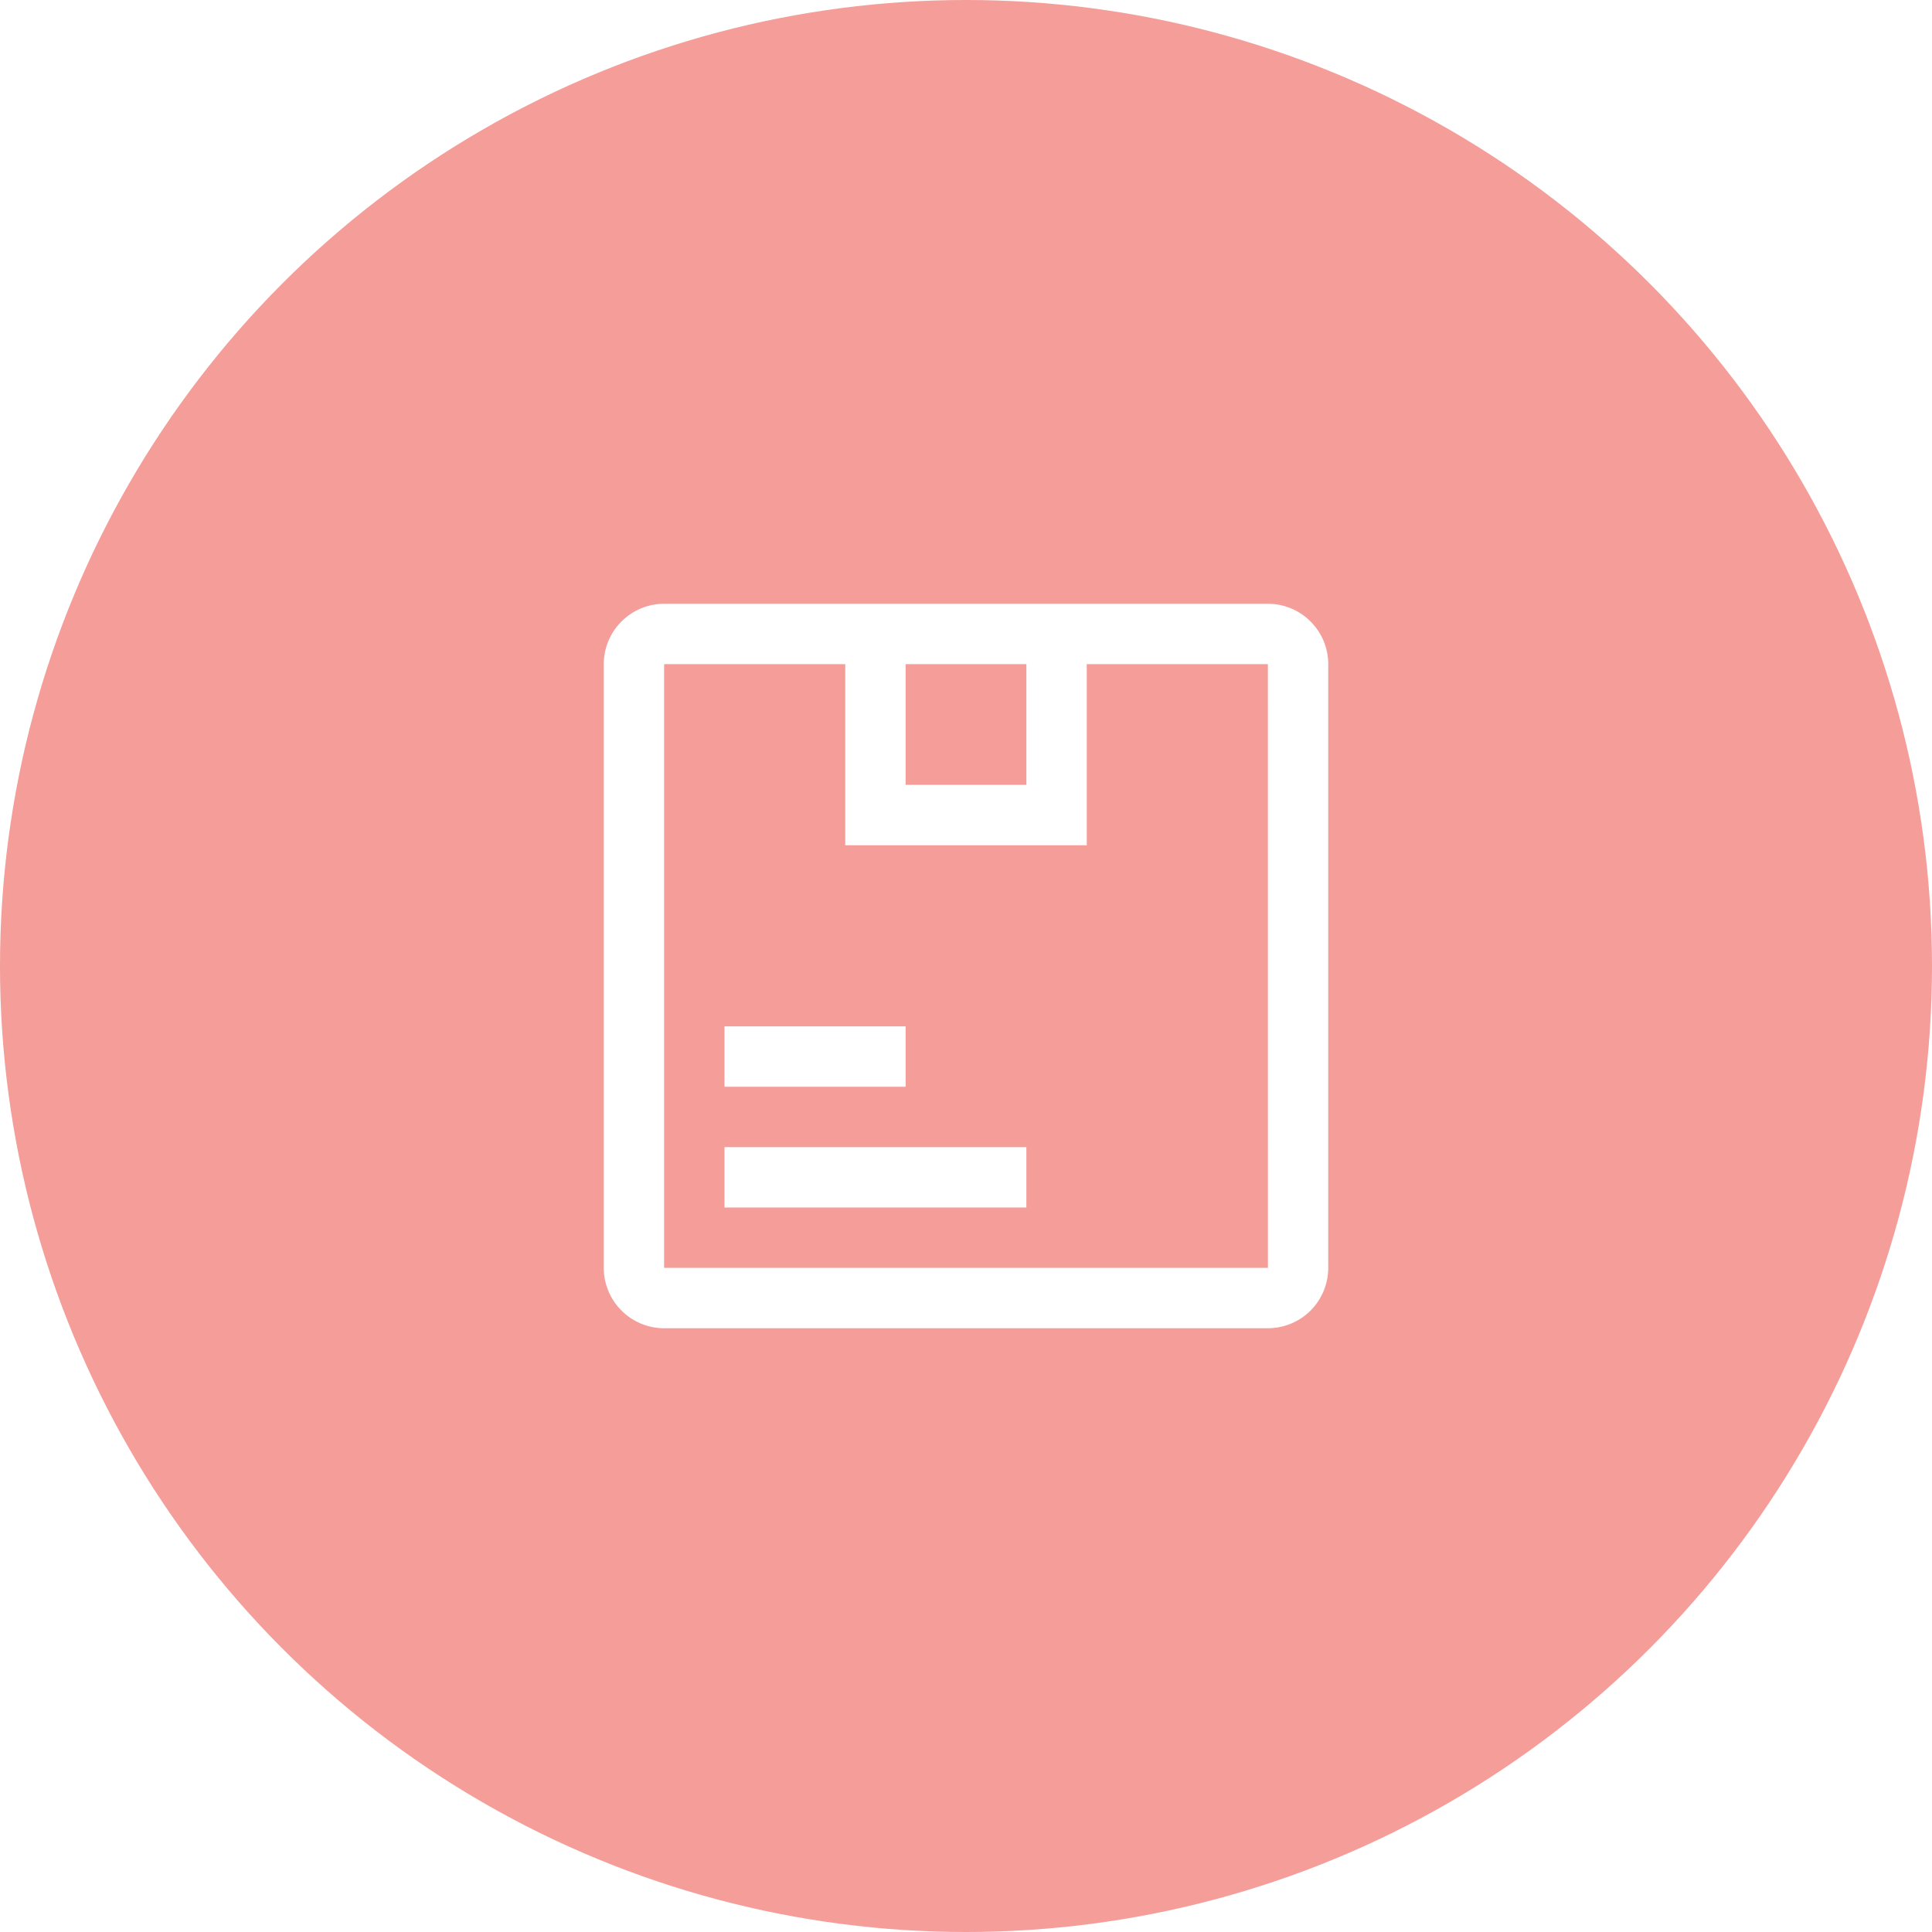 <svg width="40" height="40" viewBox="0 0 40 40" fill="none" xmlns="http://www.w3.org/2000/svg">
<g filter="url(#filter0_b)">
<circle opacity="0.52" cx="20" cy="20" r="20" fill="#E62D26" fill-opacity="0.9"/>
<path d="M15 21.25H18.75V22.5H15V21.25Z" fill="white"/>
<path d="M15 23.75H21.25V25H15V23.75Z" fill="white"/>
<path d="M26.25 12.5H13.75C13.419 12.5 13.101 12.632 12.867 12.867C12.632 13.101 12.5 13.419 12.5 13.75V26.25C12.5 26.581 12.632 26.899 12.867 27.134C13.101 27.368 13.419 27.5 13.75 27.5H26.25C26.581 27.5 26.899 27.368 27.134 27.134C27.368 26.899 27.5 26.581 27.5 26.25V13.75C27.5 13.419 27.368 13.101 27.134 12.867C26.899 12.632 26.581 12.5 26.25 12.5ZM21.25 13.75V16.25H18.75V13.75H21.25ZM13.75 26.25V13.75H17.5V17.5H22.5V13.75H26.25L26.251 26.25H13.75Z" fill="white"/>
</g>
<defs>
<filter id="filter0_b" x="-44" y="-44" width="128" height="128" filterUnits="userSpaceOnUse" color-interpolation-filters="sRGB">
<feFlood flood-opacity="0" result="BackgroundImageFix"/>
<feGaussianBlur in="BackgroundImage" stdDeviation="22"/>
<feComposite in2="SourceAlpha" operator="in" result="effect1_backgroundBlur"/>
<feBlend mode="normal" in="SourceGraphic" in2="effect1_backgroundBlur" result="shape"/>
</filter>
</defs>
</svg>

